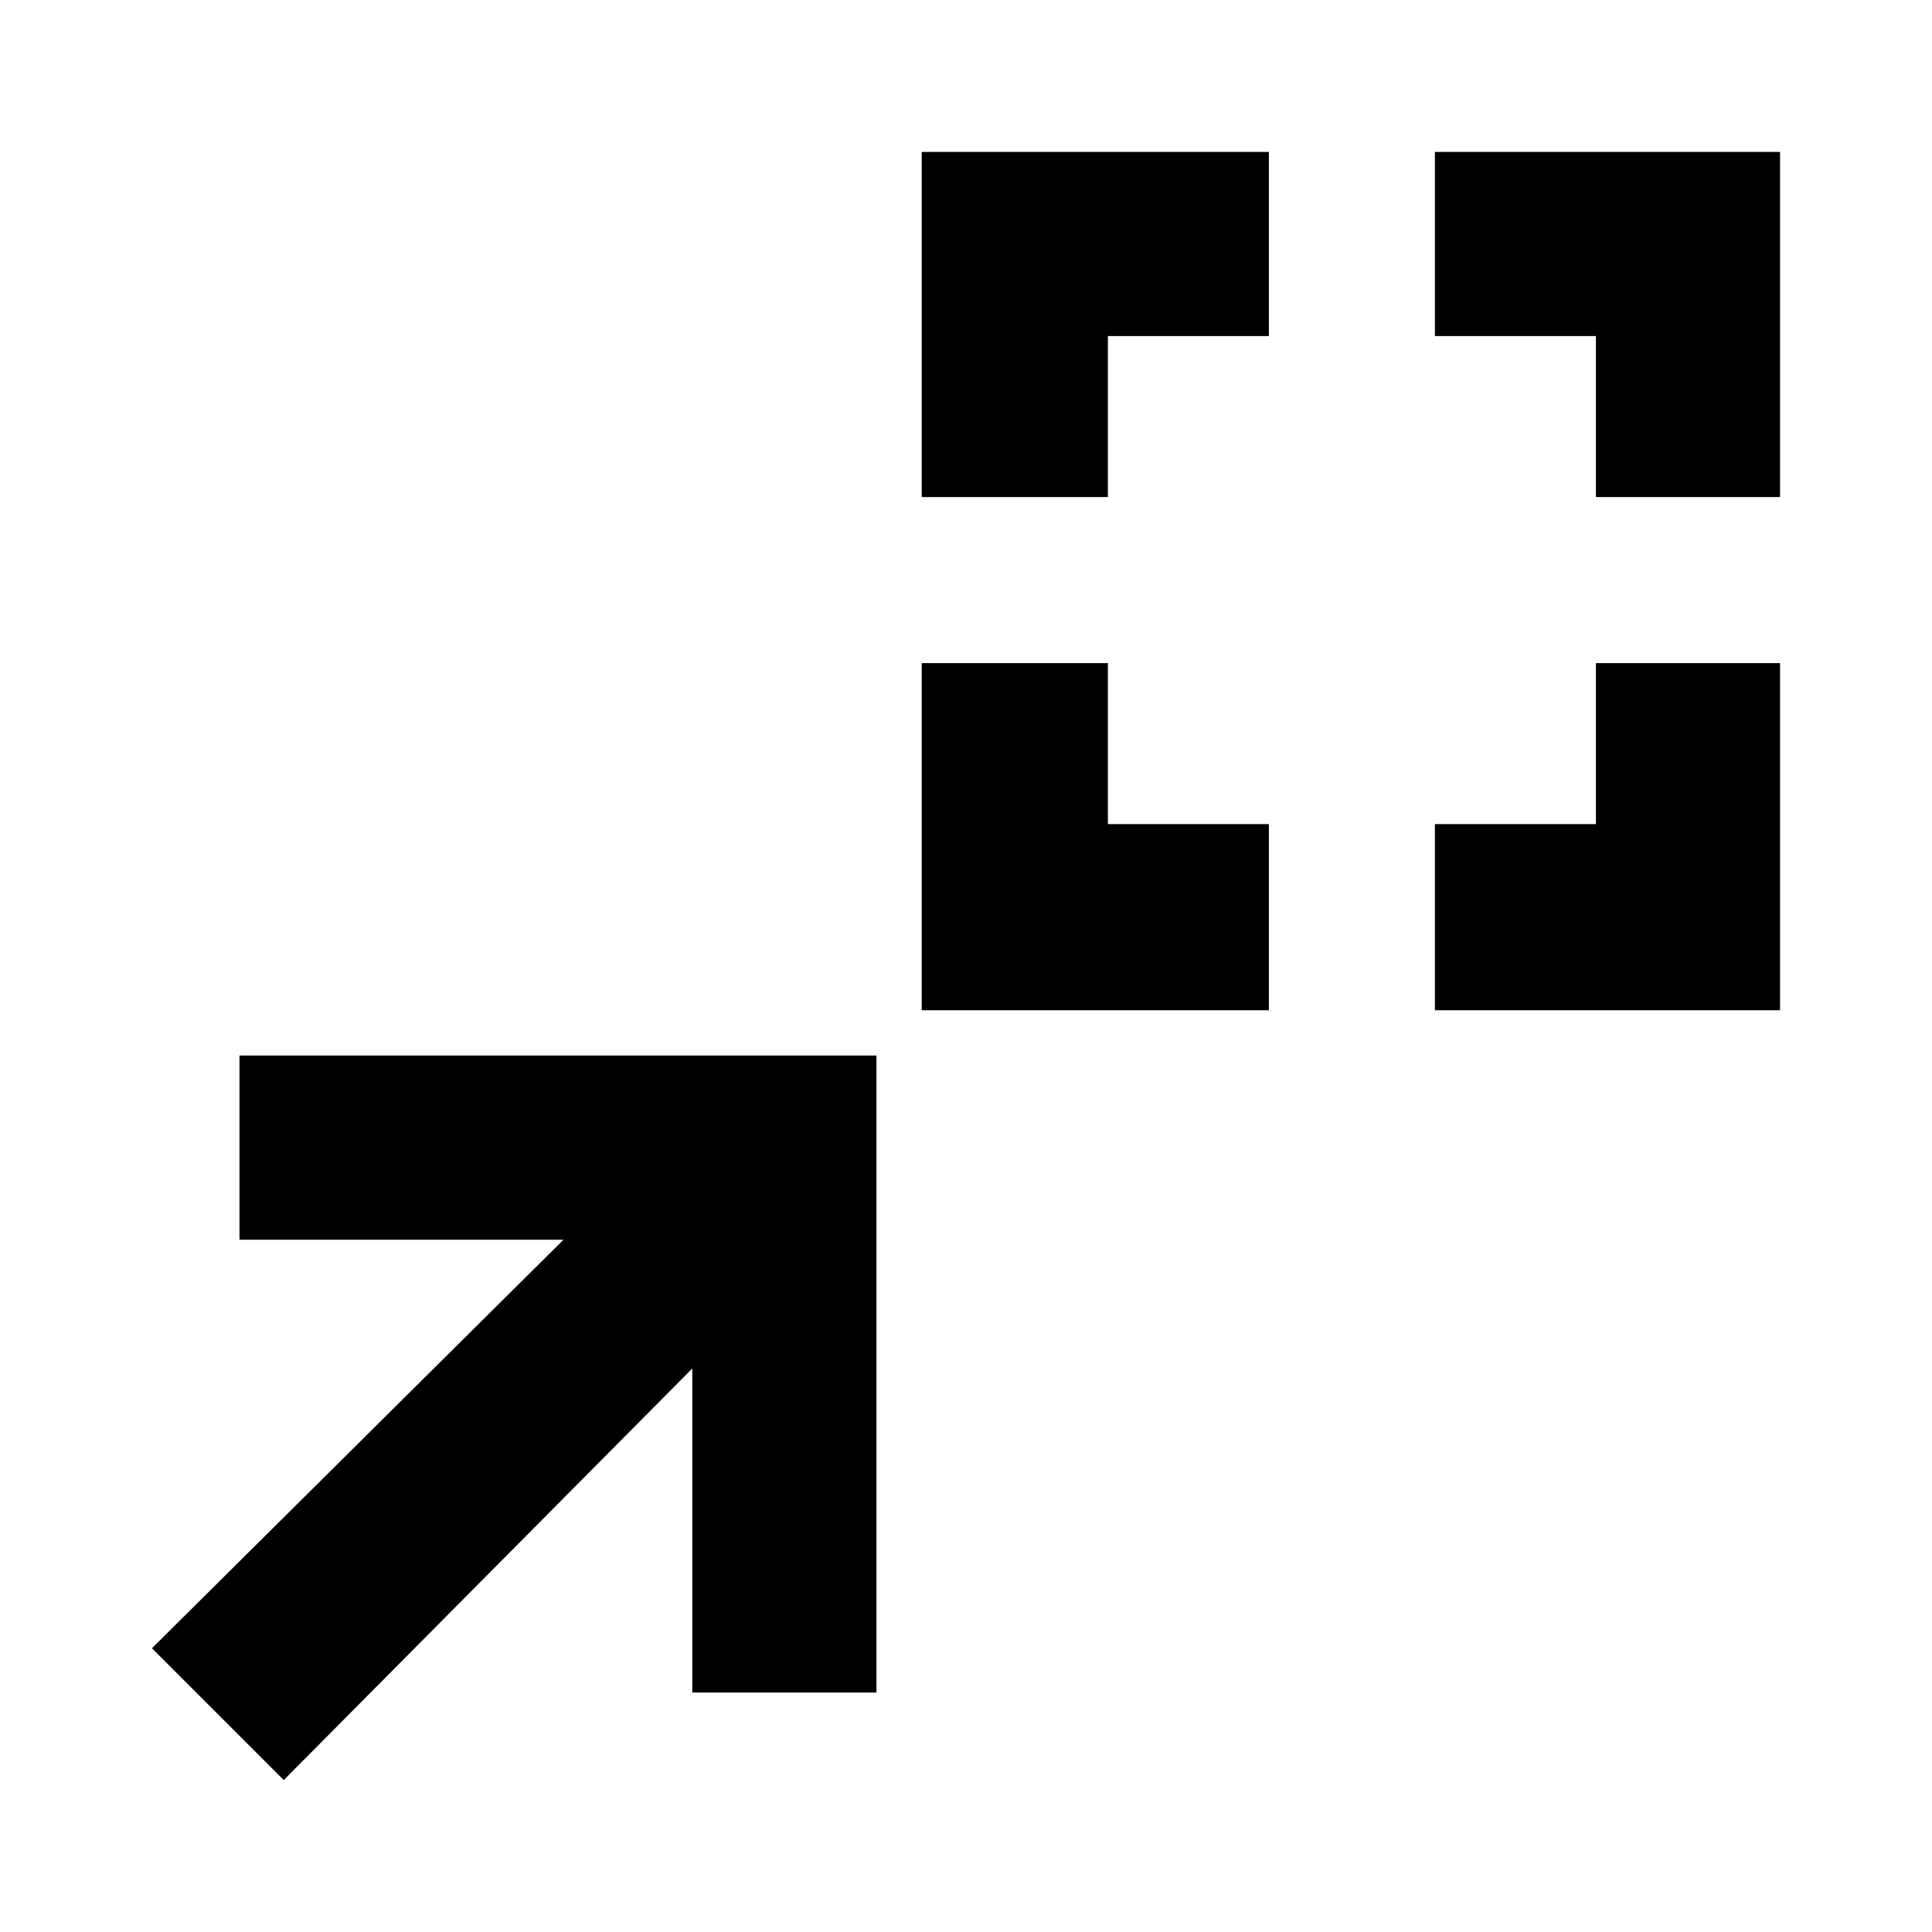 <svg xmlns="http://www.w3.org/2000/svg" height="48" viewBox="0 96 960 960" width="48"><path d="M458 598V425.5h92.5v80h80V598H458Zm255 0v-92.5h80v-80h91.5V598H713ZM458 343V171.5h172.5V263h-80v80H458Zm335 0v-80h-80v-91.5h171.5V343H793ZM141 980.5 75.5 915 280 712H119v-91.5h316.5V937H344V776L141 980.5Z"/></svg>